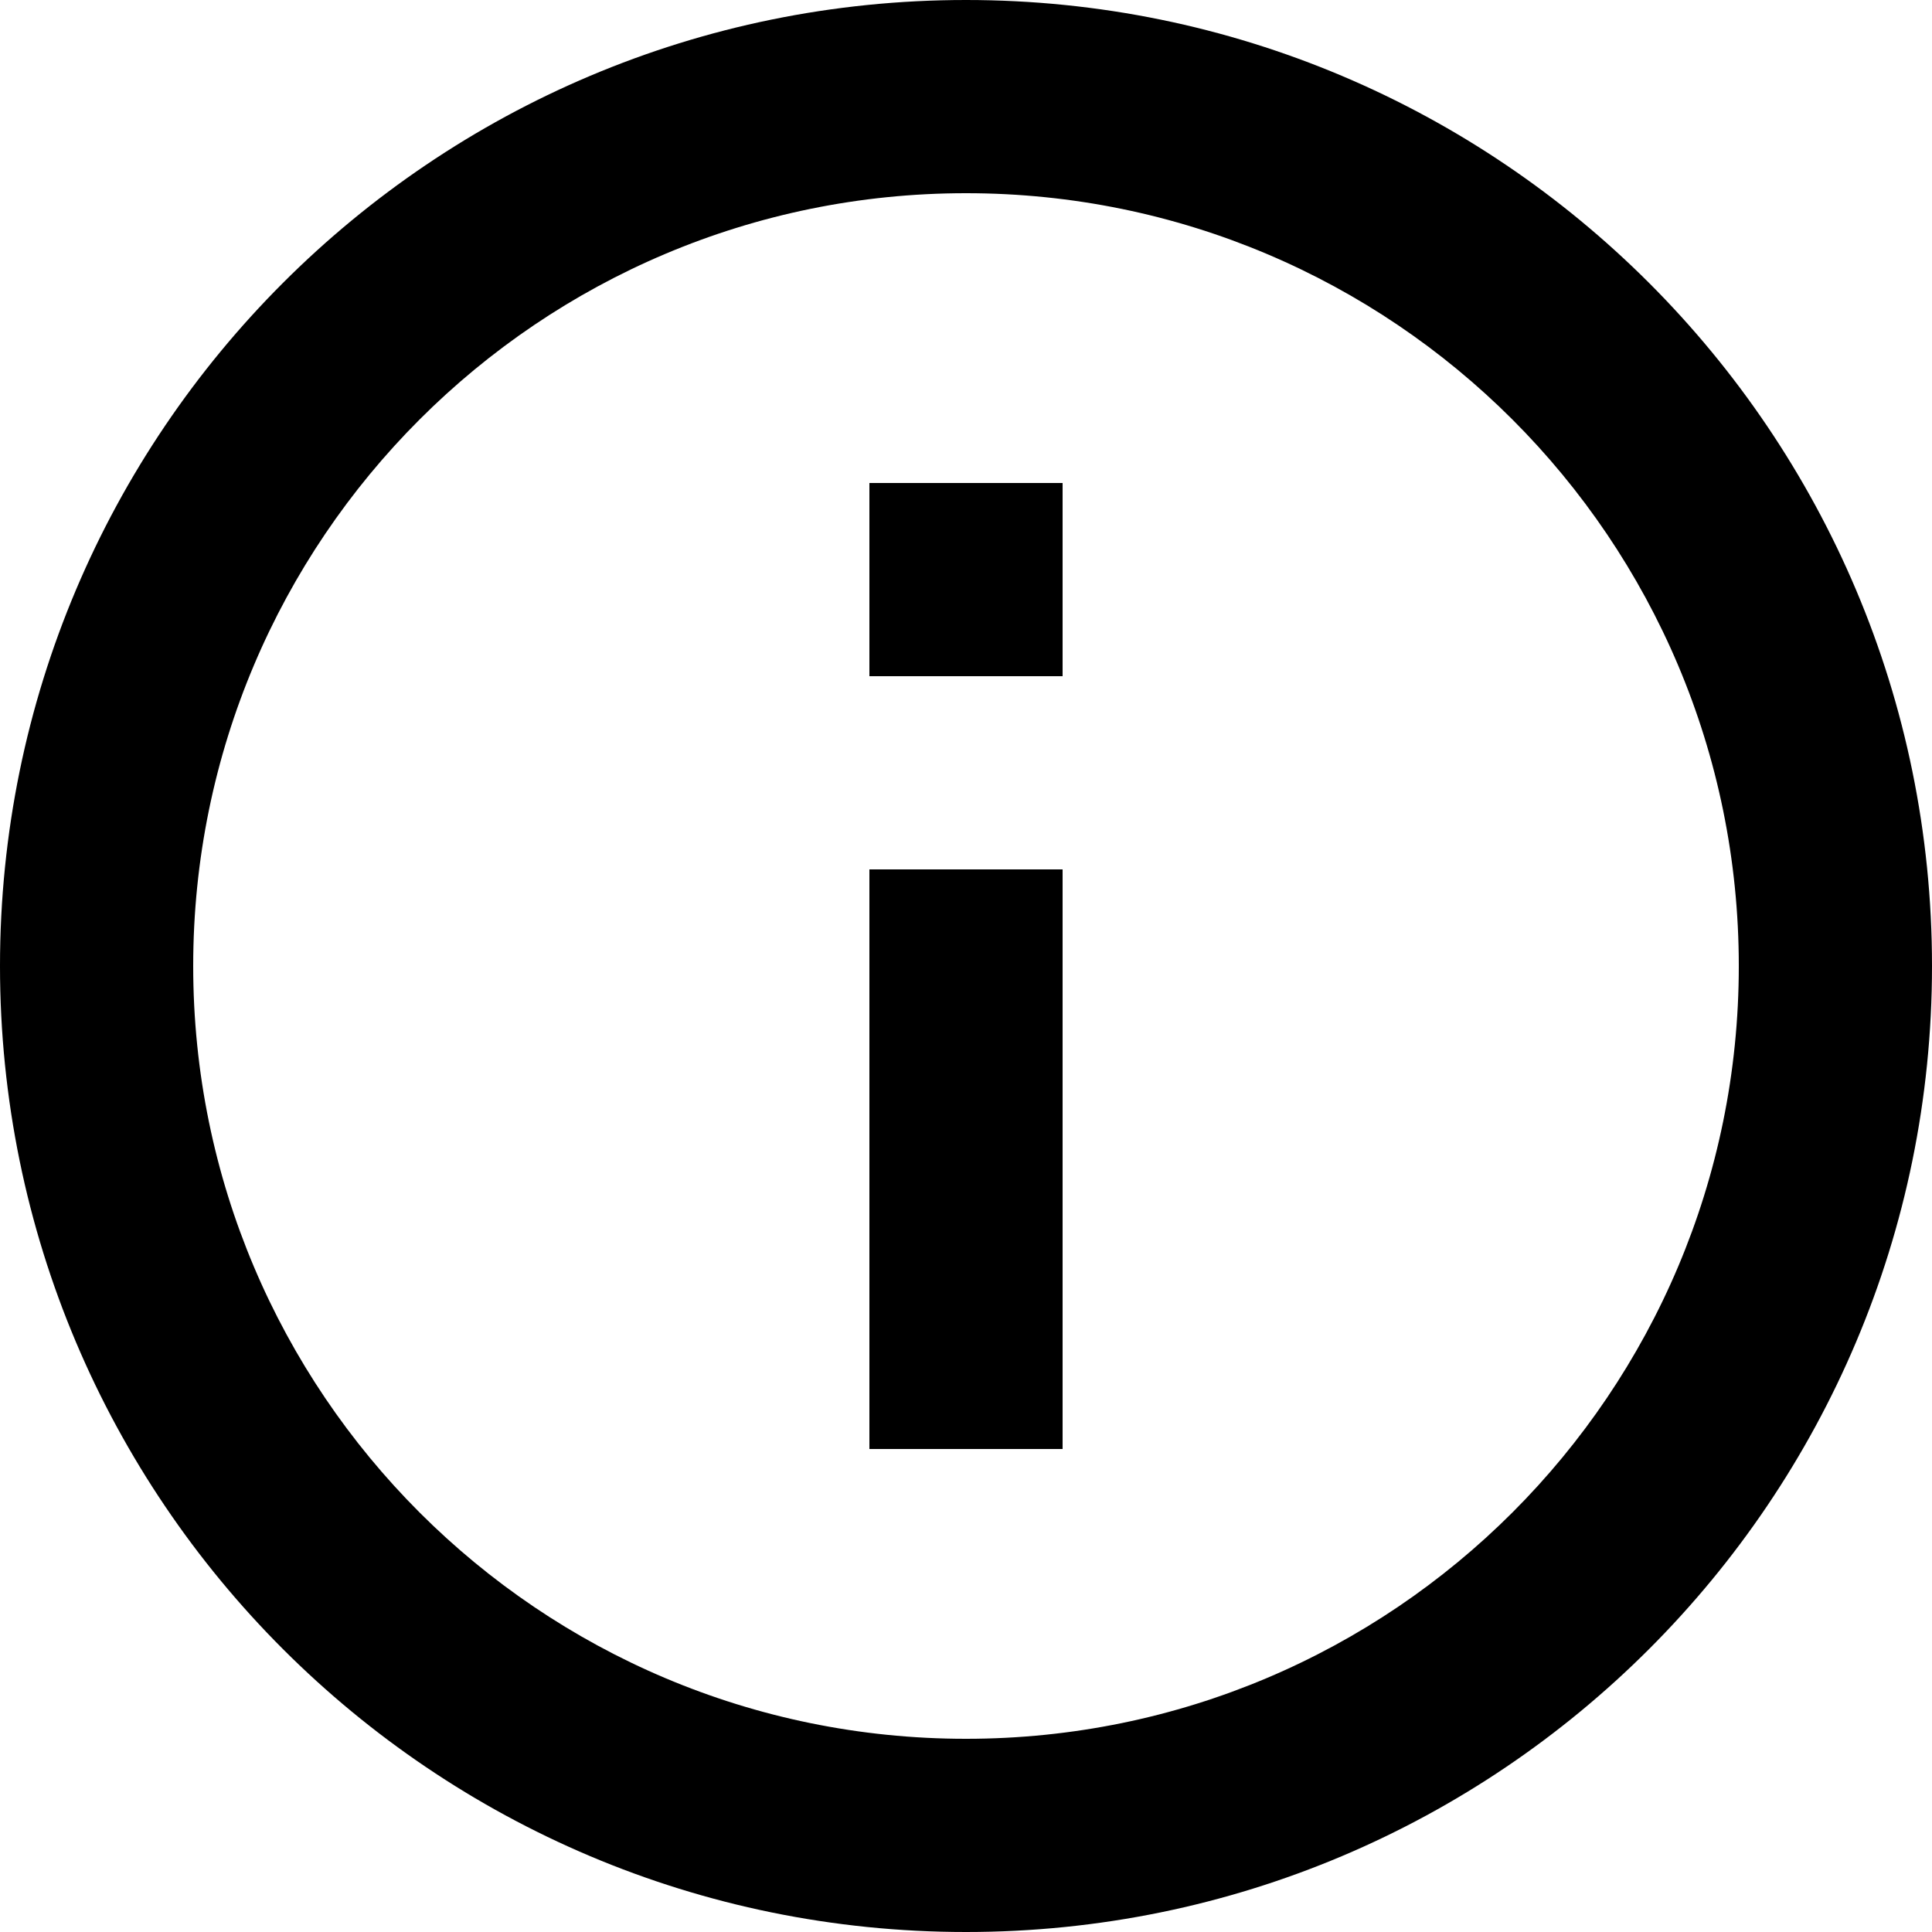 <svg width="512" height="512" viewBox="0 0 512 512" fill="none" xmlns="http://www.w3.org/2000/svg">
<path d="M256 512C114.611 512 0 397.389 0 256C0 114.611 114.611 0 256 0C397.389 0 512 114.611 512 256C512 397.389 397.389 512 256 512V512ZM256 460.8C369.108 460.8 460.8 369.108 460.8 256C460.8 142.892 369.108 51.2 256 51.2C142.892 51.2 51.2 142.892 51.2 256C51.2 369.108 142.892 460.8 256 460.8ZM230.4 128H281.6V179.2H230.4V128V128ZM230.4 230.4H281.6V384H230.4V230.4V230.4Z" fill="black"/>
</svg>
